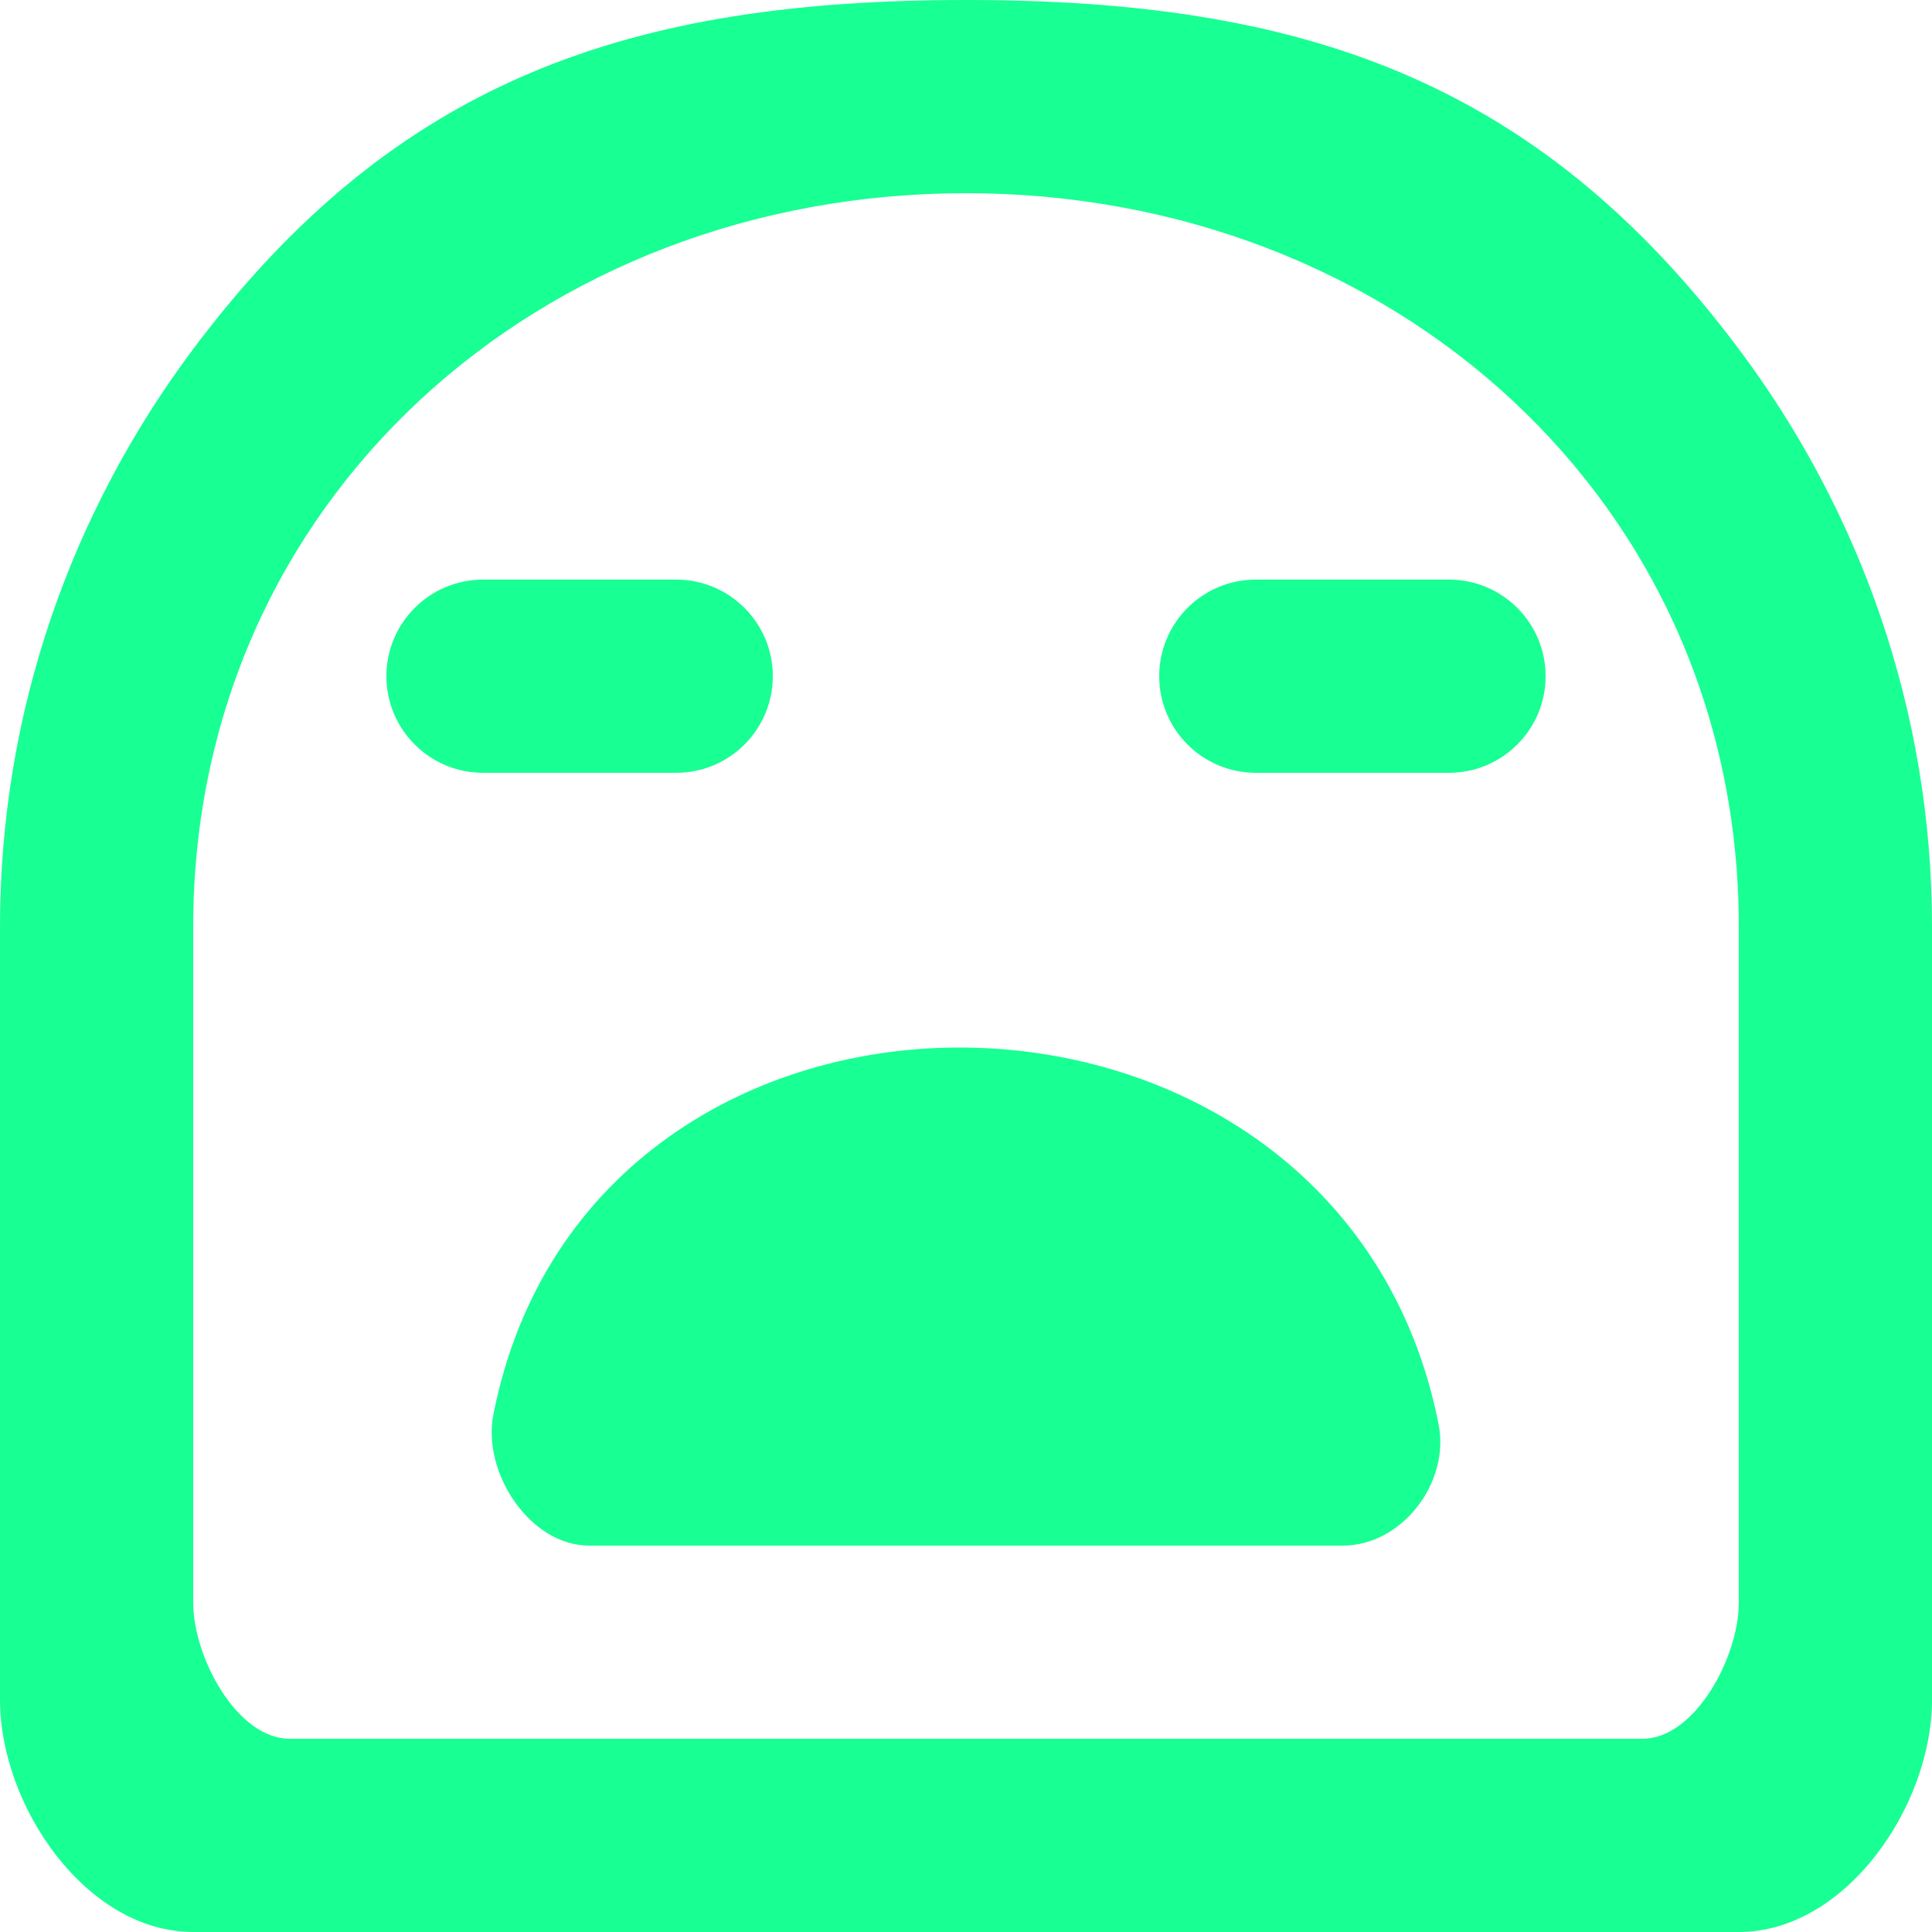 <?xml version="1.0" encoding="UTF-8" standalone="no"?>
<svg width="20px" height="20px" viewBox="0 0 20 20" version="1.1" xmlns="http://www.w3.org/2000/svg" xmlns:xlink="http://www.w3.org/1999/xlink">
    <!-- Generator: Sketch 3.8.1 (29687) - http://www.bohemiancoding.com/sketch -->
    <title>emoji_sad [#523]</title>
    <desc>Created with Sketch.</desc>
    <defs></defs>
    <g id="Page-1" stroke="none" stroke-width="1" fill="none" fill-rule="evenodd">
        <g id="Dribbble-Dark-Preview" transform="translate(-260, -5879)" fill="#18FF94">
            <g id="icons" transform="translate(56, 160)">
                <path d="M219,5725 C219.552,5725 220,5725.448 220,5726 C220,5726.552 219.552,5727 219,5727 L217,5727 C216.448,5727 216,5726.552 216,5726 C216,5725.448 216.448,5725 217,5725 L219,5725 Z M211,5727 L209,5727 C208.448,5727 208,5726.552 208,5726 C208,5725.448 208.448,5725 209,5725 L211,5725 C211.552,5725 212,5725.448 212,5726 C212,5726.552 211.552,5727 211,5727 L211,5727 Z M218.893,5733.749 C219.01,5734.348 218.513,5735 217.902,5735 L210.098,5735 C209.487,5735 208.99,5734.245 209.107,5733.646 C210.114,5728.508 217.886,5728.612 218.893,5733.749 L218.893,5733.749 Z M222,5735.594 C222,5736.147 221.552,5737 221,5737 L207,5737 C206.448,5737 206,5736.147 206,5735.594 L206,5728.594 C206,5724.183 209.589,5721 214,5721 C218.411,5721 222,5724.183 222,5728.594 L222,5735.594 Z M222,5722.613 C219.898,5719.807 217.453,5719 214,5719 C210.545,5719 208.101,5719.808 206,5722.613 C204.75,5724.282 204,5726.348 204,5728.594 L204,5736.594 C204,5737.699 204.895,5739 206,5739 L222,5739 C223.105,5739 224,5737.699 224,5736.594 L224,5728.594 C224,5726.348 223.25,5724.282 222,5722.613 L222,5722.613 Z" id="emoji_sad-[#523]"></path>
            </g>
        </g>
    </g>
</svg>